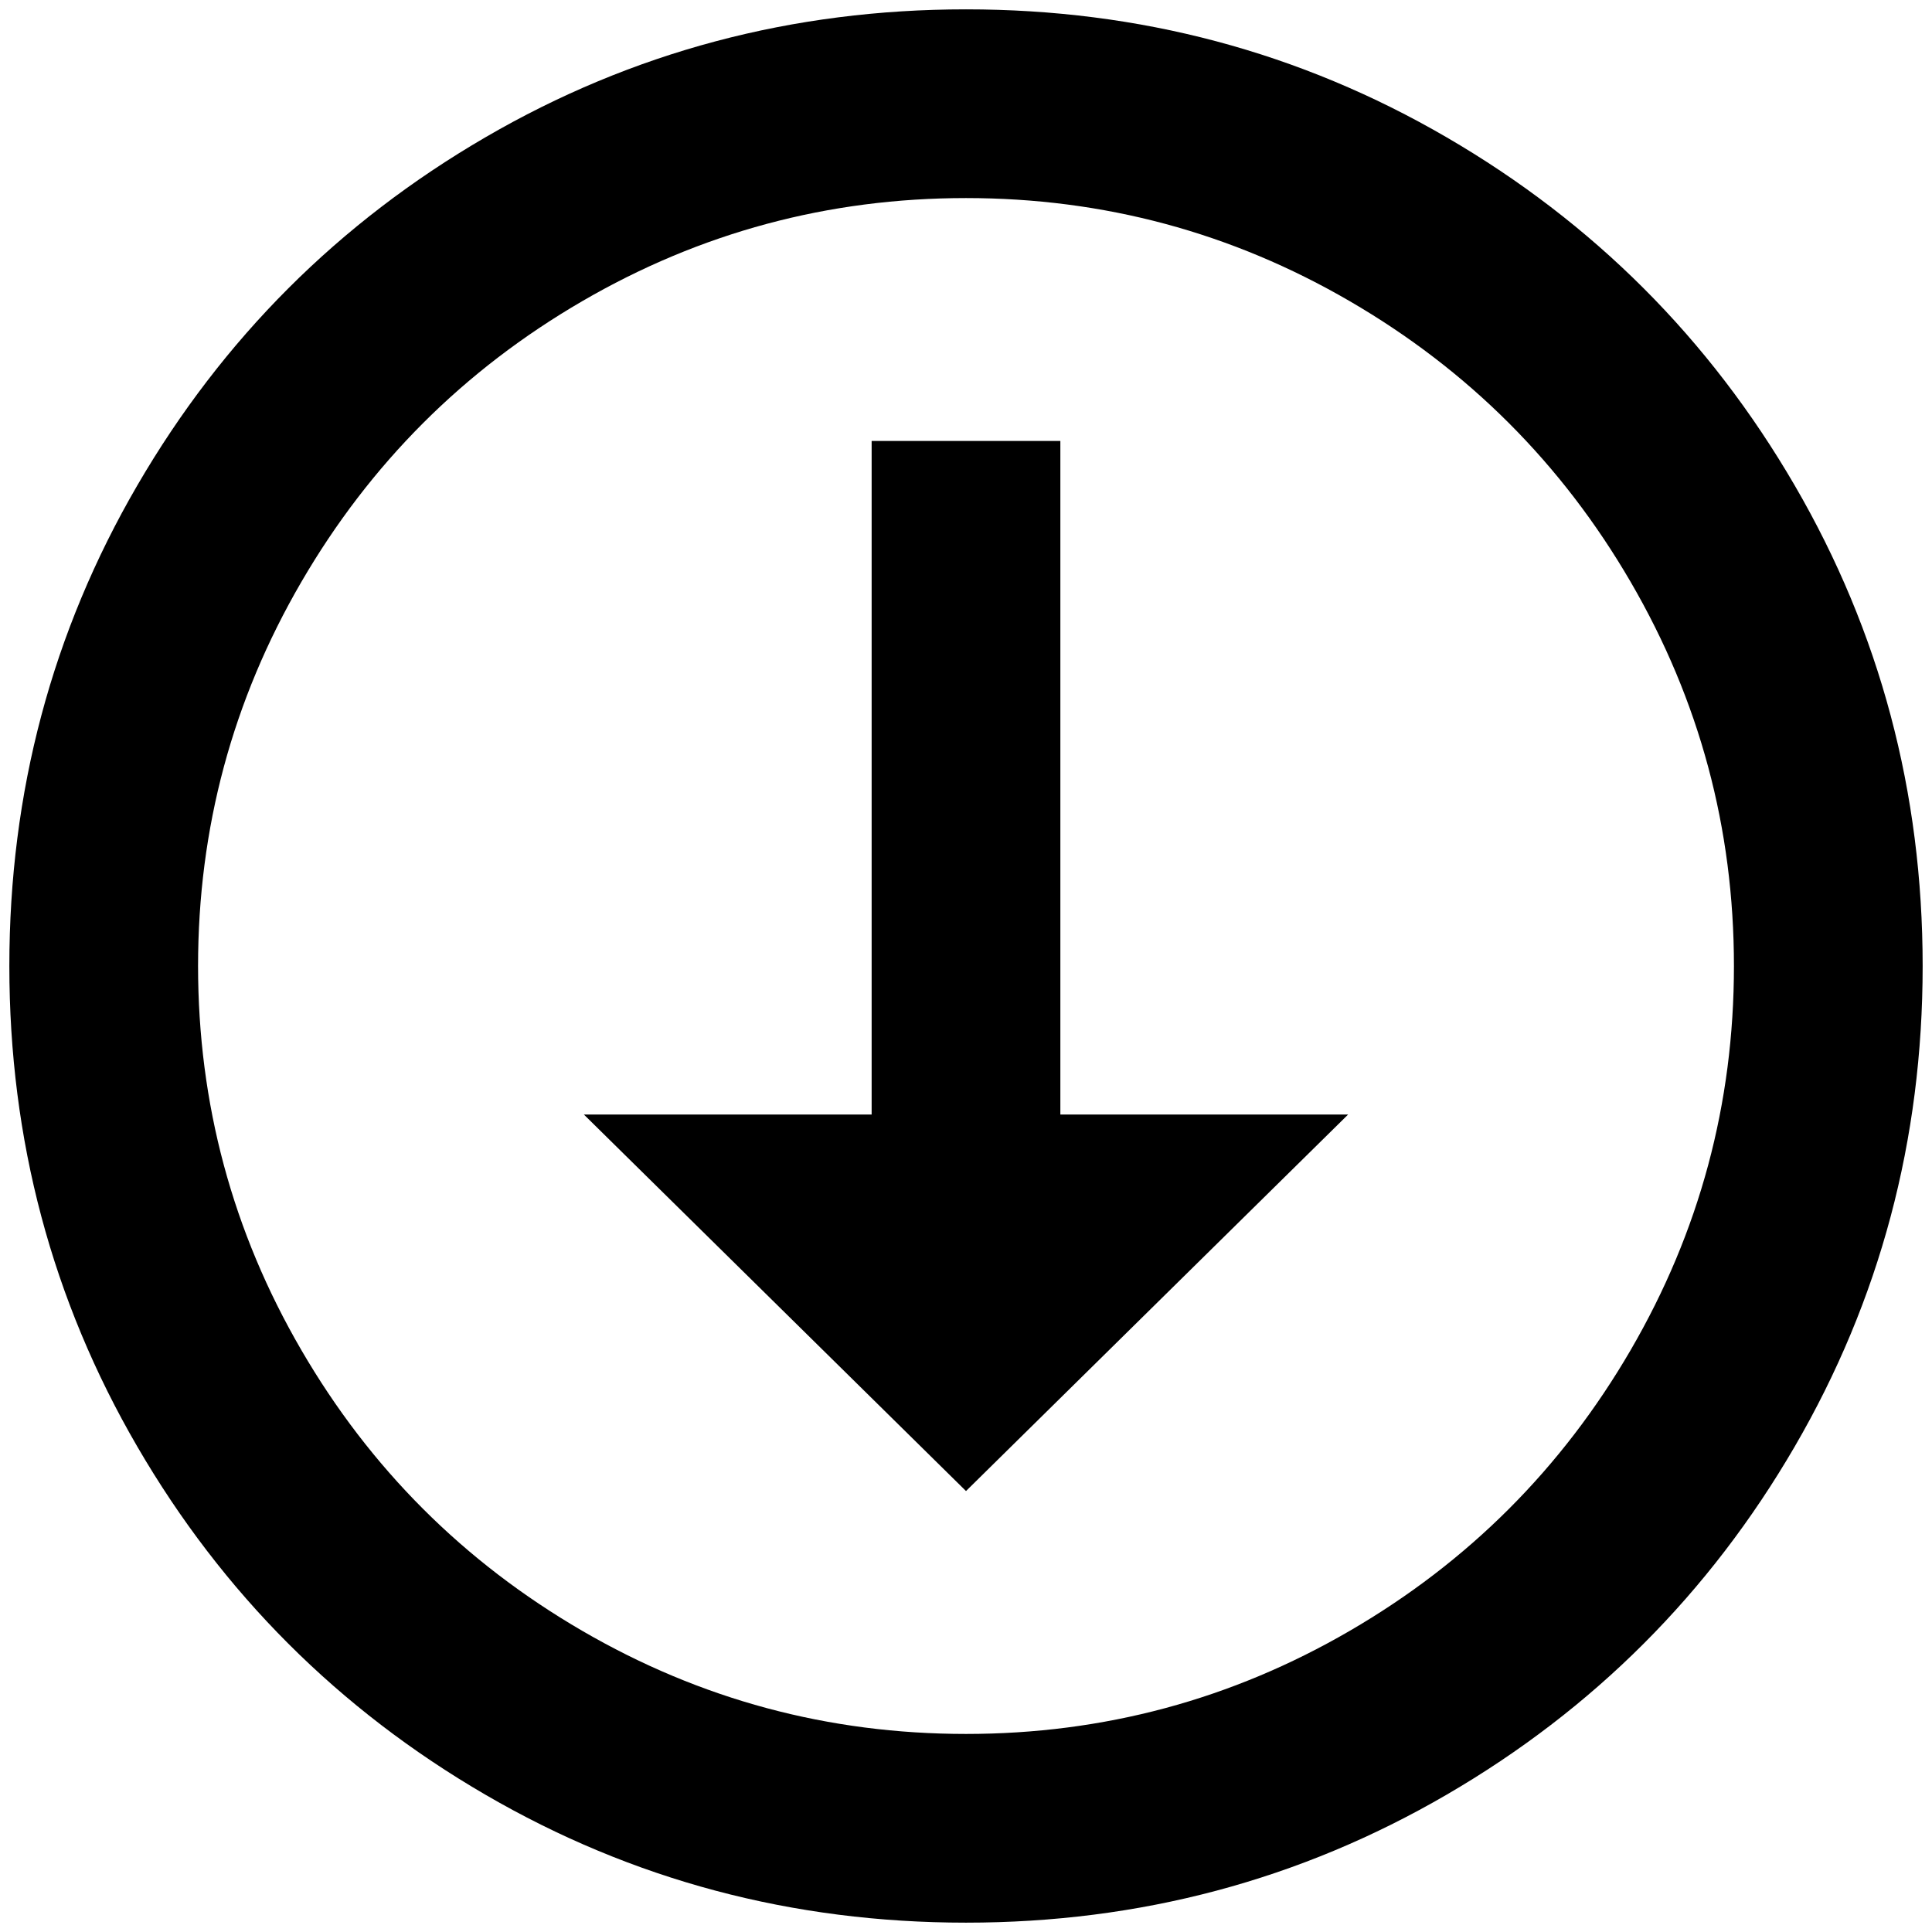 <?xml version="1.0" standalone="no"?>
<!DOCTYPE svg PUBLIC "-//W3C//DTD SVG 1.1//EN" "http://www.w3.org/Graphics/SVG/1.1/DTD/svg11.dtd" >
<svg xmlns="http://www.w3.org/2000/svg" xmlns:xlink="http://www.w3.org/1999/xlink" version="1.1" width="2048" height="2048" viewBox="-10 0 2068 2048">
   <path fill="currentColor"
d="M1024 1846q221 0 411 -110.5t300.5 -300.5t110.5 -411t-110.5 -411t-300.5 -300.5t-411 -110.5t-411 110.5t-300.5 300.5t-110.5 411t110.5 411t300.5 300.5t411 110.5zM1024 2048q-279 0 -514.5 -137t-372.5 -372.5t-137 -514.5t137 -514.5t372.5 -372.5t514.5 -137
t514.5 137t372.5 372.5t137 514.5t-137 514.5t-372.5 372.5t-514.5 137zM923 1183h-308l409 403l409 -403h-308v-721h-202v721z" />
</svg>
